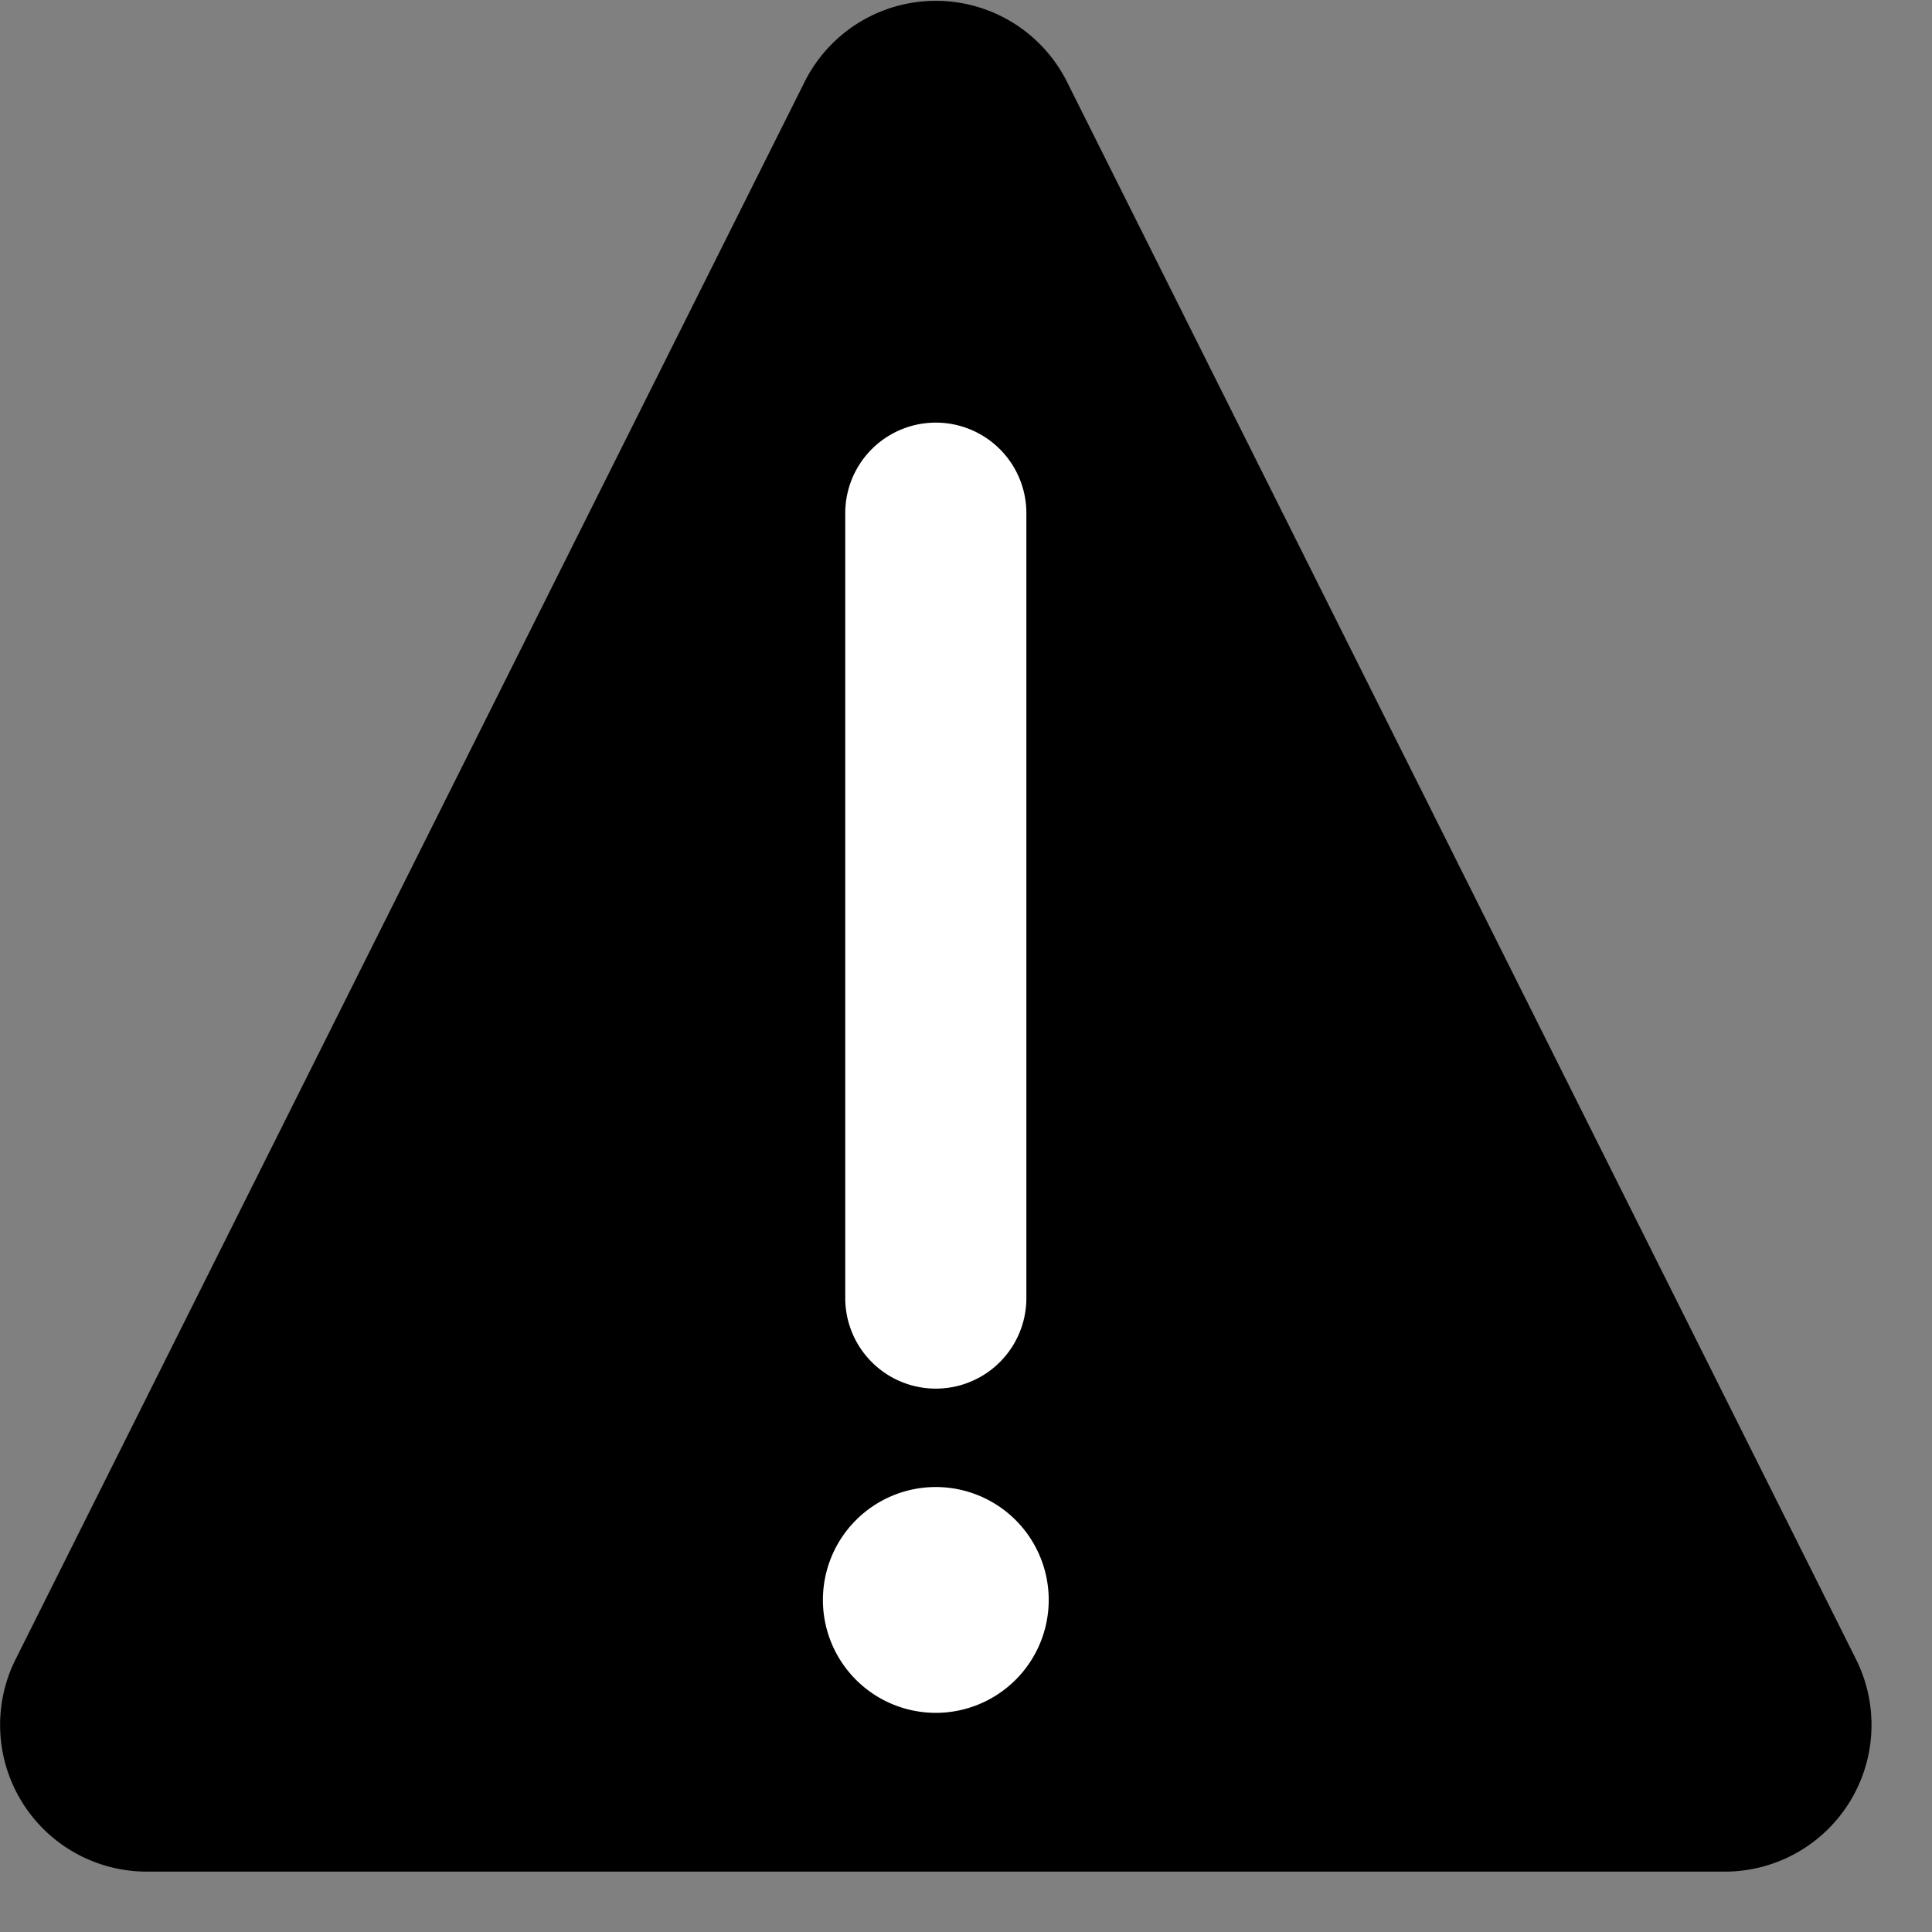 <svg id="Layer_1" data-name="Layer 1" xmlns="http://www.w3.org/2000/svg" width="32" height="32" viewBox="0 0 32 32"><rect x="0" y="0" width="32" height="32" fill="#808080" stroke="none"/><g id="Alert_-_32" data-name="Alert - 32"><path d="M30.74,27.48,17.67,1.35a2.43,2.43,0,0,0-4.34,0L.26,27.48A2.43,2.43,0,0,0,2.43,31H28.57A2.43,2.43,0,0,0,30.74,27.48Z"/><path d="M15.5,28.37a1.87,1.87,0,1,1,1.87-1.87A1.87,1.87,0,0,1,15.5,28.37ZM17,21.5a1.5,1.5,0,0,1-3,0V8.5a1.5,1.5,0,0,1,3,0Z" fill="#fff"/></g></svg>

